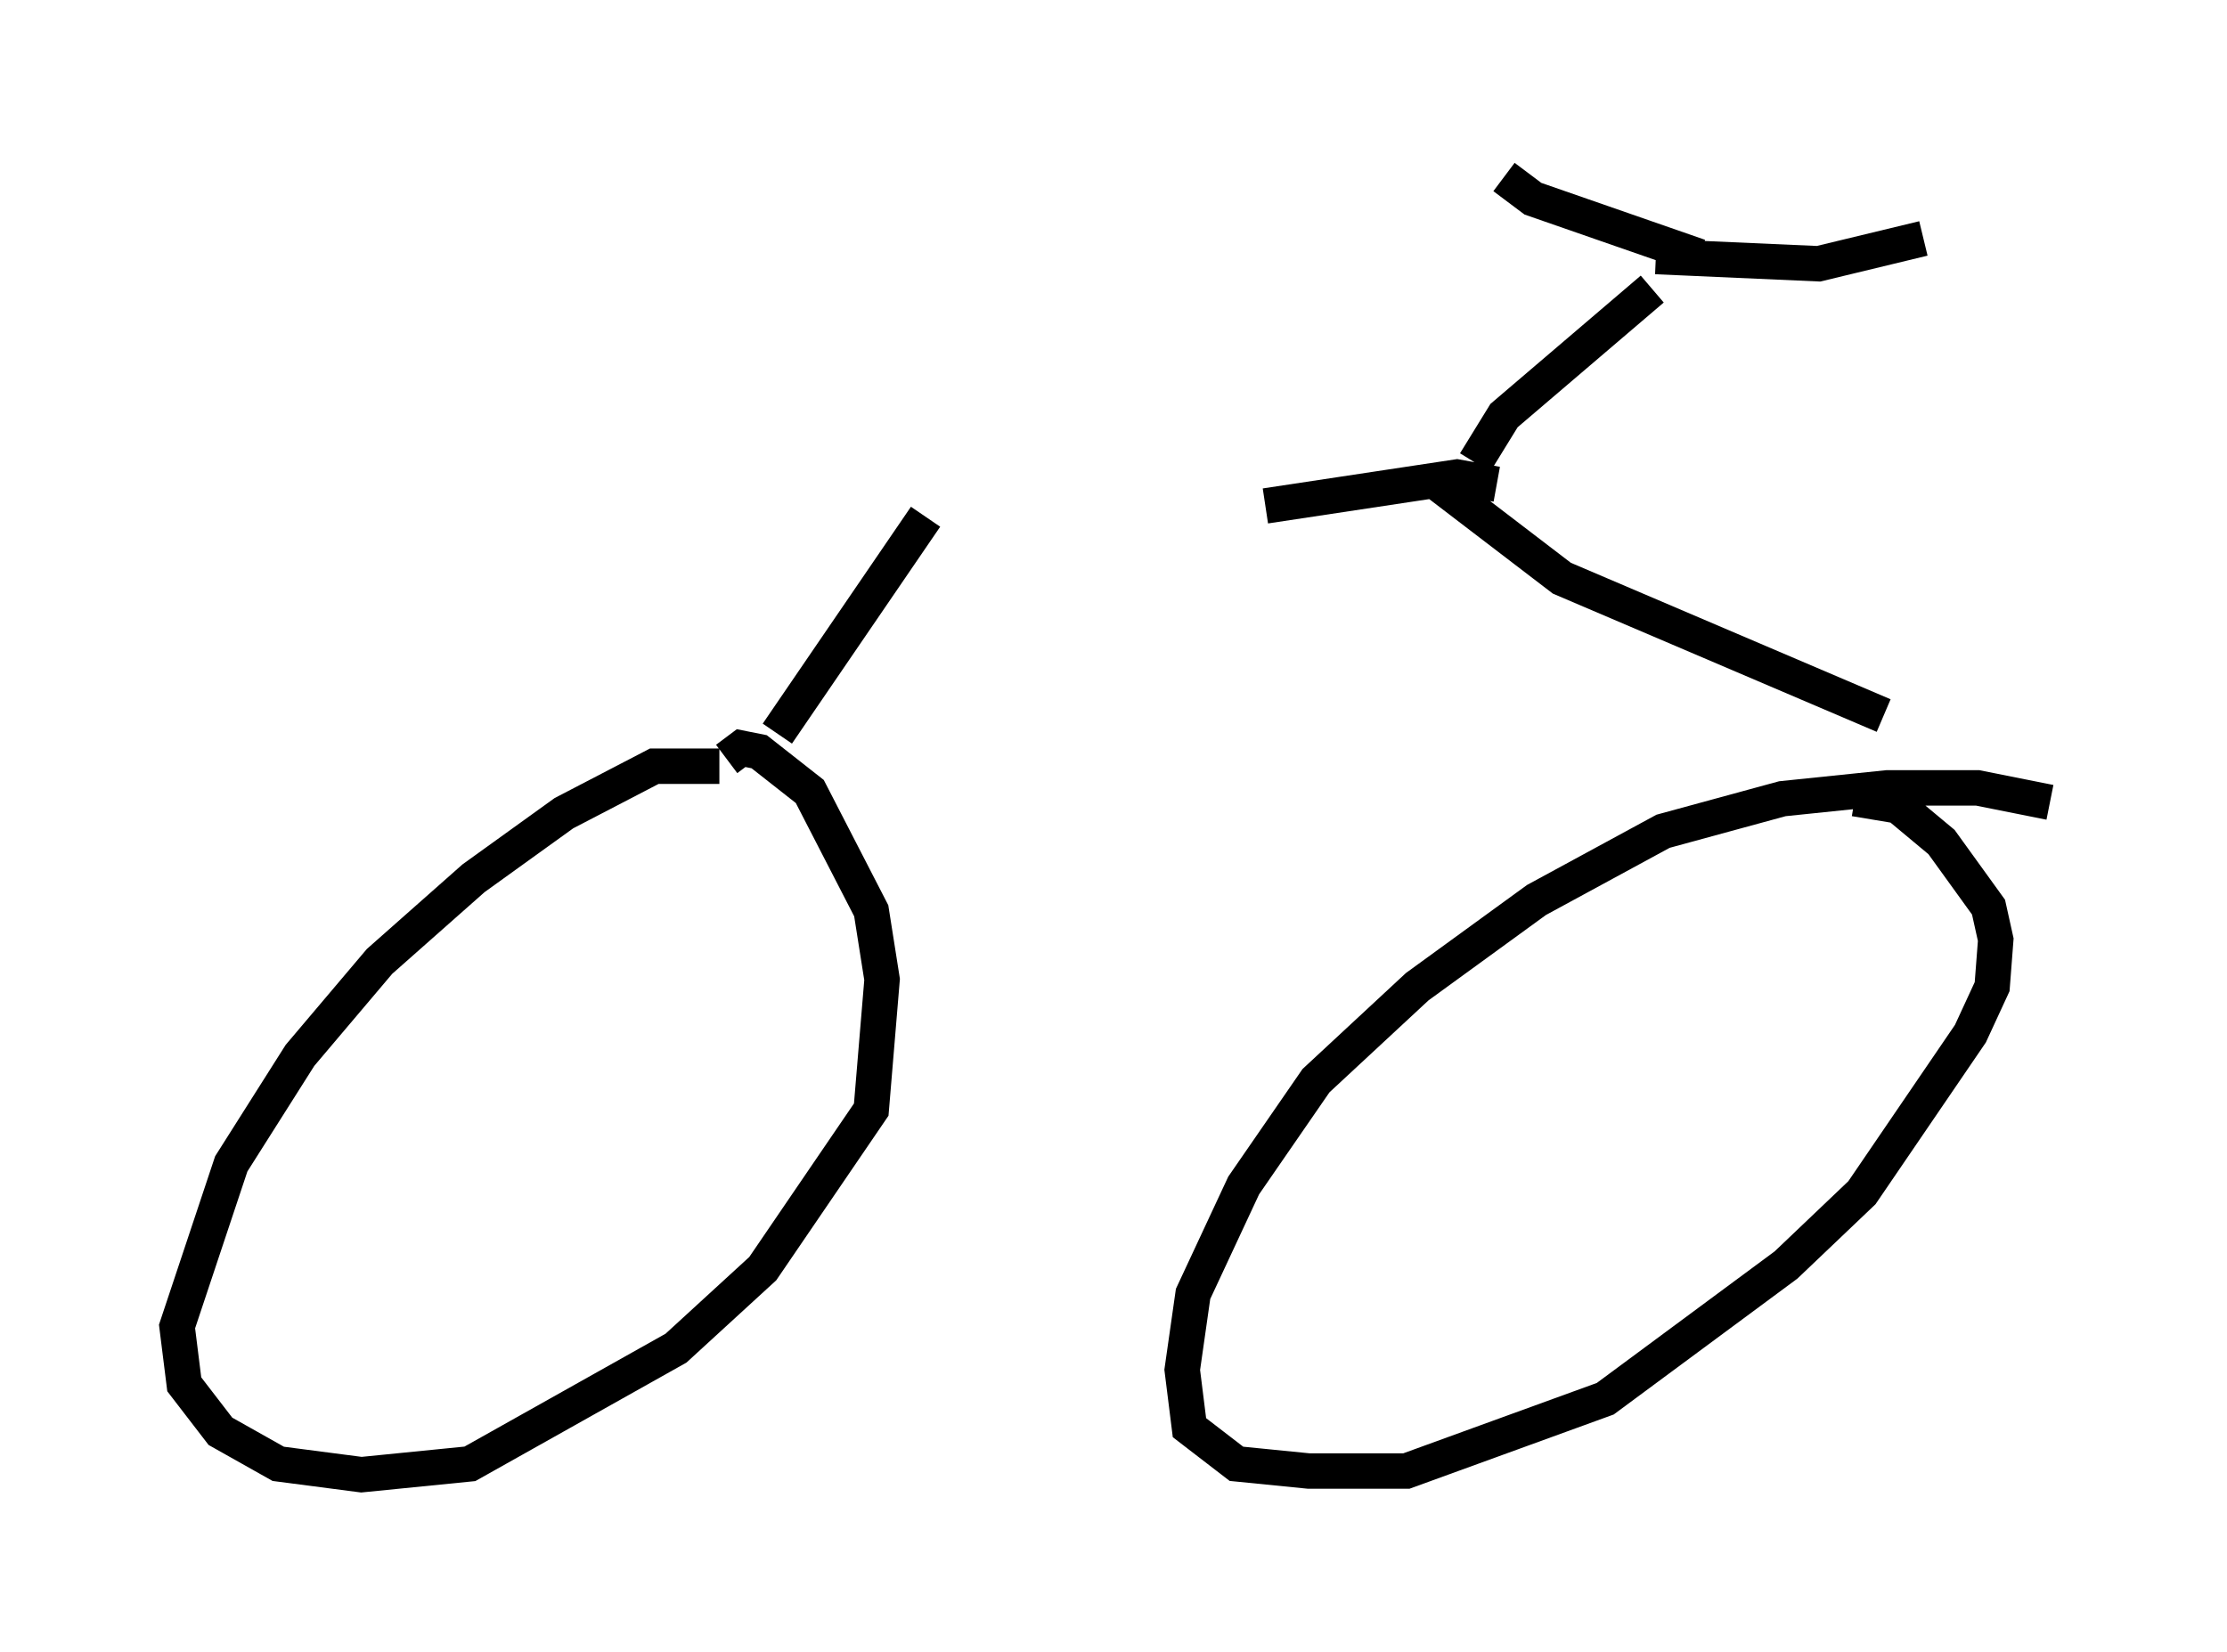 <?xml version="1.0" encoding="utf-8" ?>
<svg baseProfile="full" height="46.648" version="1.1" width="62.88" xmlns="http://www.w3.org/2000/svg" xmlns:ev="http://www.w3.org/2001/xml-events" xmlns:xlink="http://www.w3.org/1999/xlink"><defs /><rect fill="white" height="46.648" width="62.88" x="0" y="0" /><path d="M22.252, 24.396 m-1.94, -2.756 l-1.838, 0.0 -2.552, 1.327 l-2.552, 1.838 -2.654, 2.348 l-2.246, 2.654 -1.94, 3.063 l-1.531, 4.594 0.204, 1.633 l1.021, 1.327 1.633, 0.919 l2.348, 0.306 3.063, -0.306 l5.819, -3.267 2.45, -2.246 l3.063, -4.492 0.306, -3.675 l-0.306, -1.94 -1.735, -3.369 l-1.429, -1.123 -0.51, -0.102 l-0.408, 0.306 m37.363, 1.225 l-2.042, -0.408 -2.552, 0.0 l-2.96, 0.306 -3.369, 0.919 l-3.573, 1.94 -3.369, 2.45 l-2.858, 2.654 -2.042, 2.96 l-1.429, 3.063 -0.306, 2.144 l0.204, 1.633 1.327, 1.021 l2.042, 0.204 2.756, 0.0 l5.615, -2.042 5.104, -3.777 l2.144, -2.042 3.063, -4.492 l0.613, -1.327 0.102, -1.327 l-0.204, -0.919 -1.327, -1.838 l-1.225, -1.021 -1.225, -0.204 m-30.421, -1.838 l4.185, -6.125 m27.052, 5.615 l-9.086, -3.879 -3.471, -2.654 m1.633, 0.0 l-1.123, -0.204 -5.41, 0.817 m5.921, -1.225 l0.817, -1.327 4.185, -3.573 m1.327, -0.919 l-4.696, -1.633 -0.817, -0.613 m4.288, 2.246 l4.594, 0.204 2.96, -0.715 " fill="none" stroke="black" stroke-width="1" /></svg>